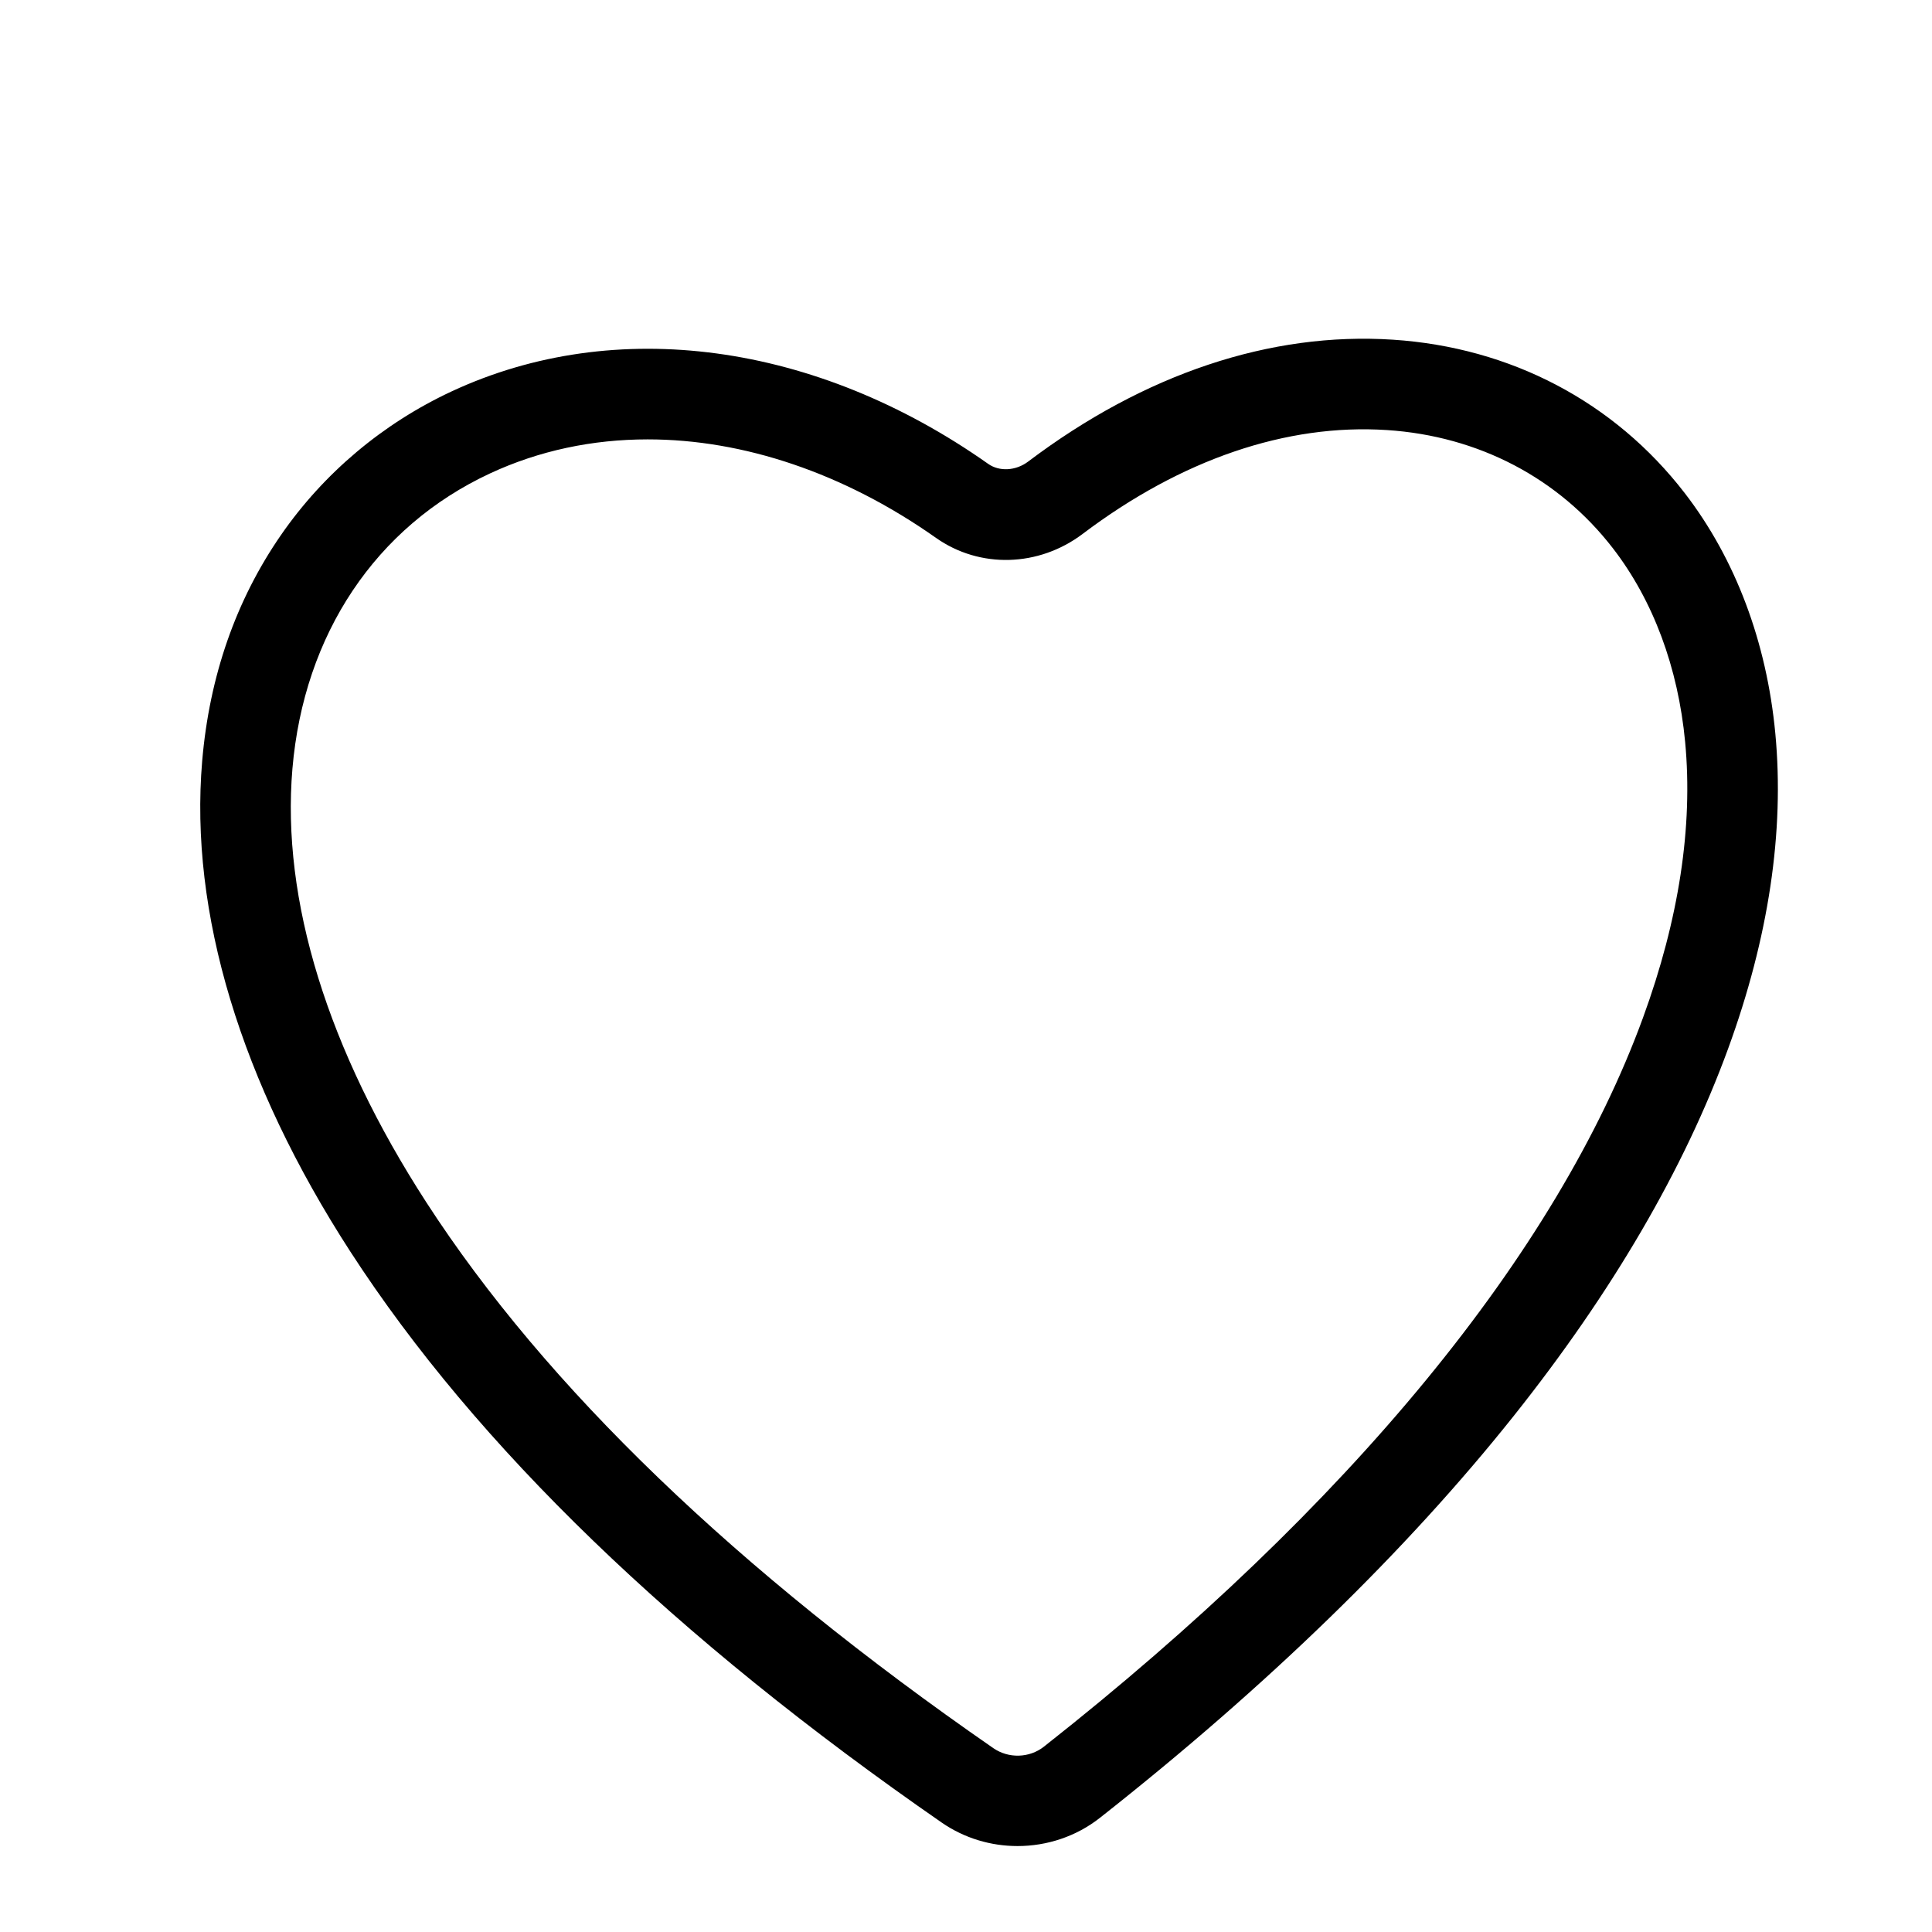 <?xml version="1.0" standalone="no"?><!DOCTYPE svg PUBLIC "-//W3C//DTD SVG 1.1//EN" "http://www.w3.org/Graphics/SVG/1.1/DTD/svg11.dtd"><svg t="1602753328968" class="icon" viewBox="0 0 1024 1024" version="1.1" xmlns="http://www.w3.org/2000/svg" p-id="3901" xmlns:xlink="http://www.w3.org/1999/xlink" width="128" height="128"><defs><style type="text/css"></style></defs><path d="M539.33 978.45c-14.08 0-28.17-4.12-40.19-12.44-141.31-97.82-246.75-199.63-313.42-302.59-58.22-89.91-85.38-179.83-78.56-260.05 3.82-44.94 17.87-85.23 41.75-119.77 22.7-32.83 54-59.16 90.51-76.17 86.69-40.37 192.98-26.01 284.34 38.43 5.95 4.2 14.66 3.7 21.16-1.2 61.59-46.51 128.45-68.86 193.34-64.62 62.45 4.08 117.38 32.95 154.67 81.29 26.84 34.8 43.45 78.87 48.03 127.44 4.9 51.98-3.52 108.18-25.02 167.05-23.25 63.67-61.48 129.15-113.62 194.64C745.28 822.1 671.49 893.77 583 963.47c-12.65 9.96-28.15 14.98-43.67 14.98z m-196-745.57c-29.29 0-57.63 5.95-83.64 18.06-60.47 28.16-98.63 85.2-104.7 156.49-5.91 69.51 18.65 149.01 71.02 229.9C289.25 735 390.34 832.3 526.46 926.54c8.1 5.61 19.14 5.29 26.83-0.77 162.02-127.61 271.83-261.23 317.55-386.41 19.04-52.12 26.55-101.27 22.32-146.08-3.73-39.53-16.95-75.02-38.25-102.63-28.75-37.27-71.29-59.54-119.79-62.71-53.22-3.48-109.01 15.55-161.28 55.03-23.32 17.61-54.56 18.46-77.74 2.12-48.84-34.45-102.2-52.21-152.77-52.21z" p-id="3902"></path></svg>